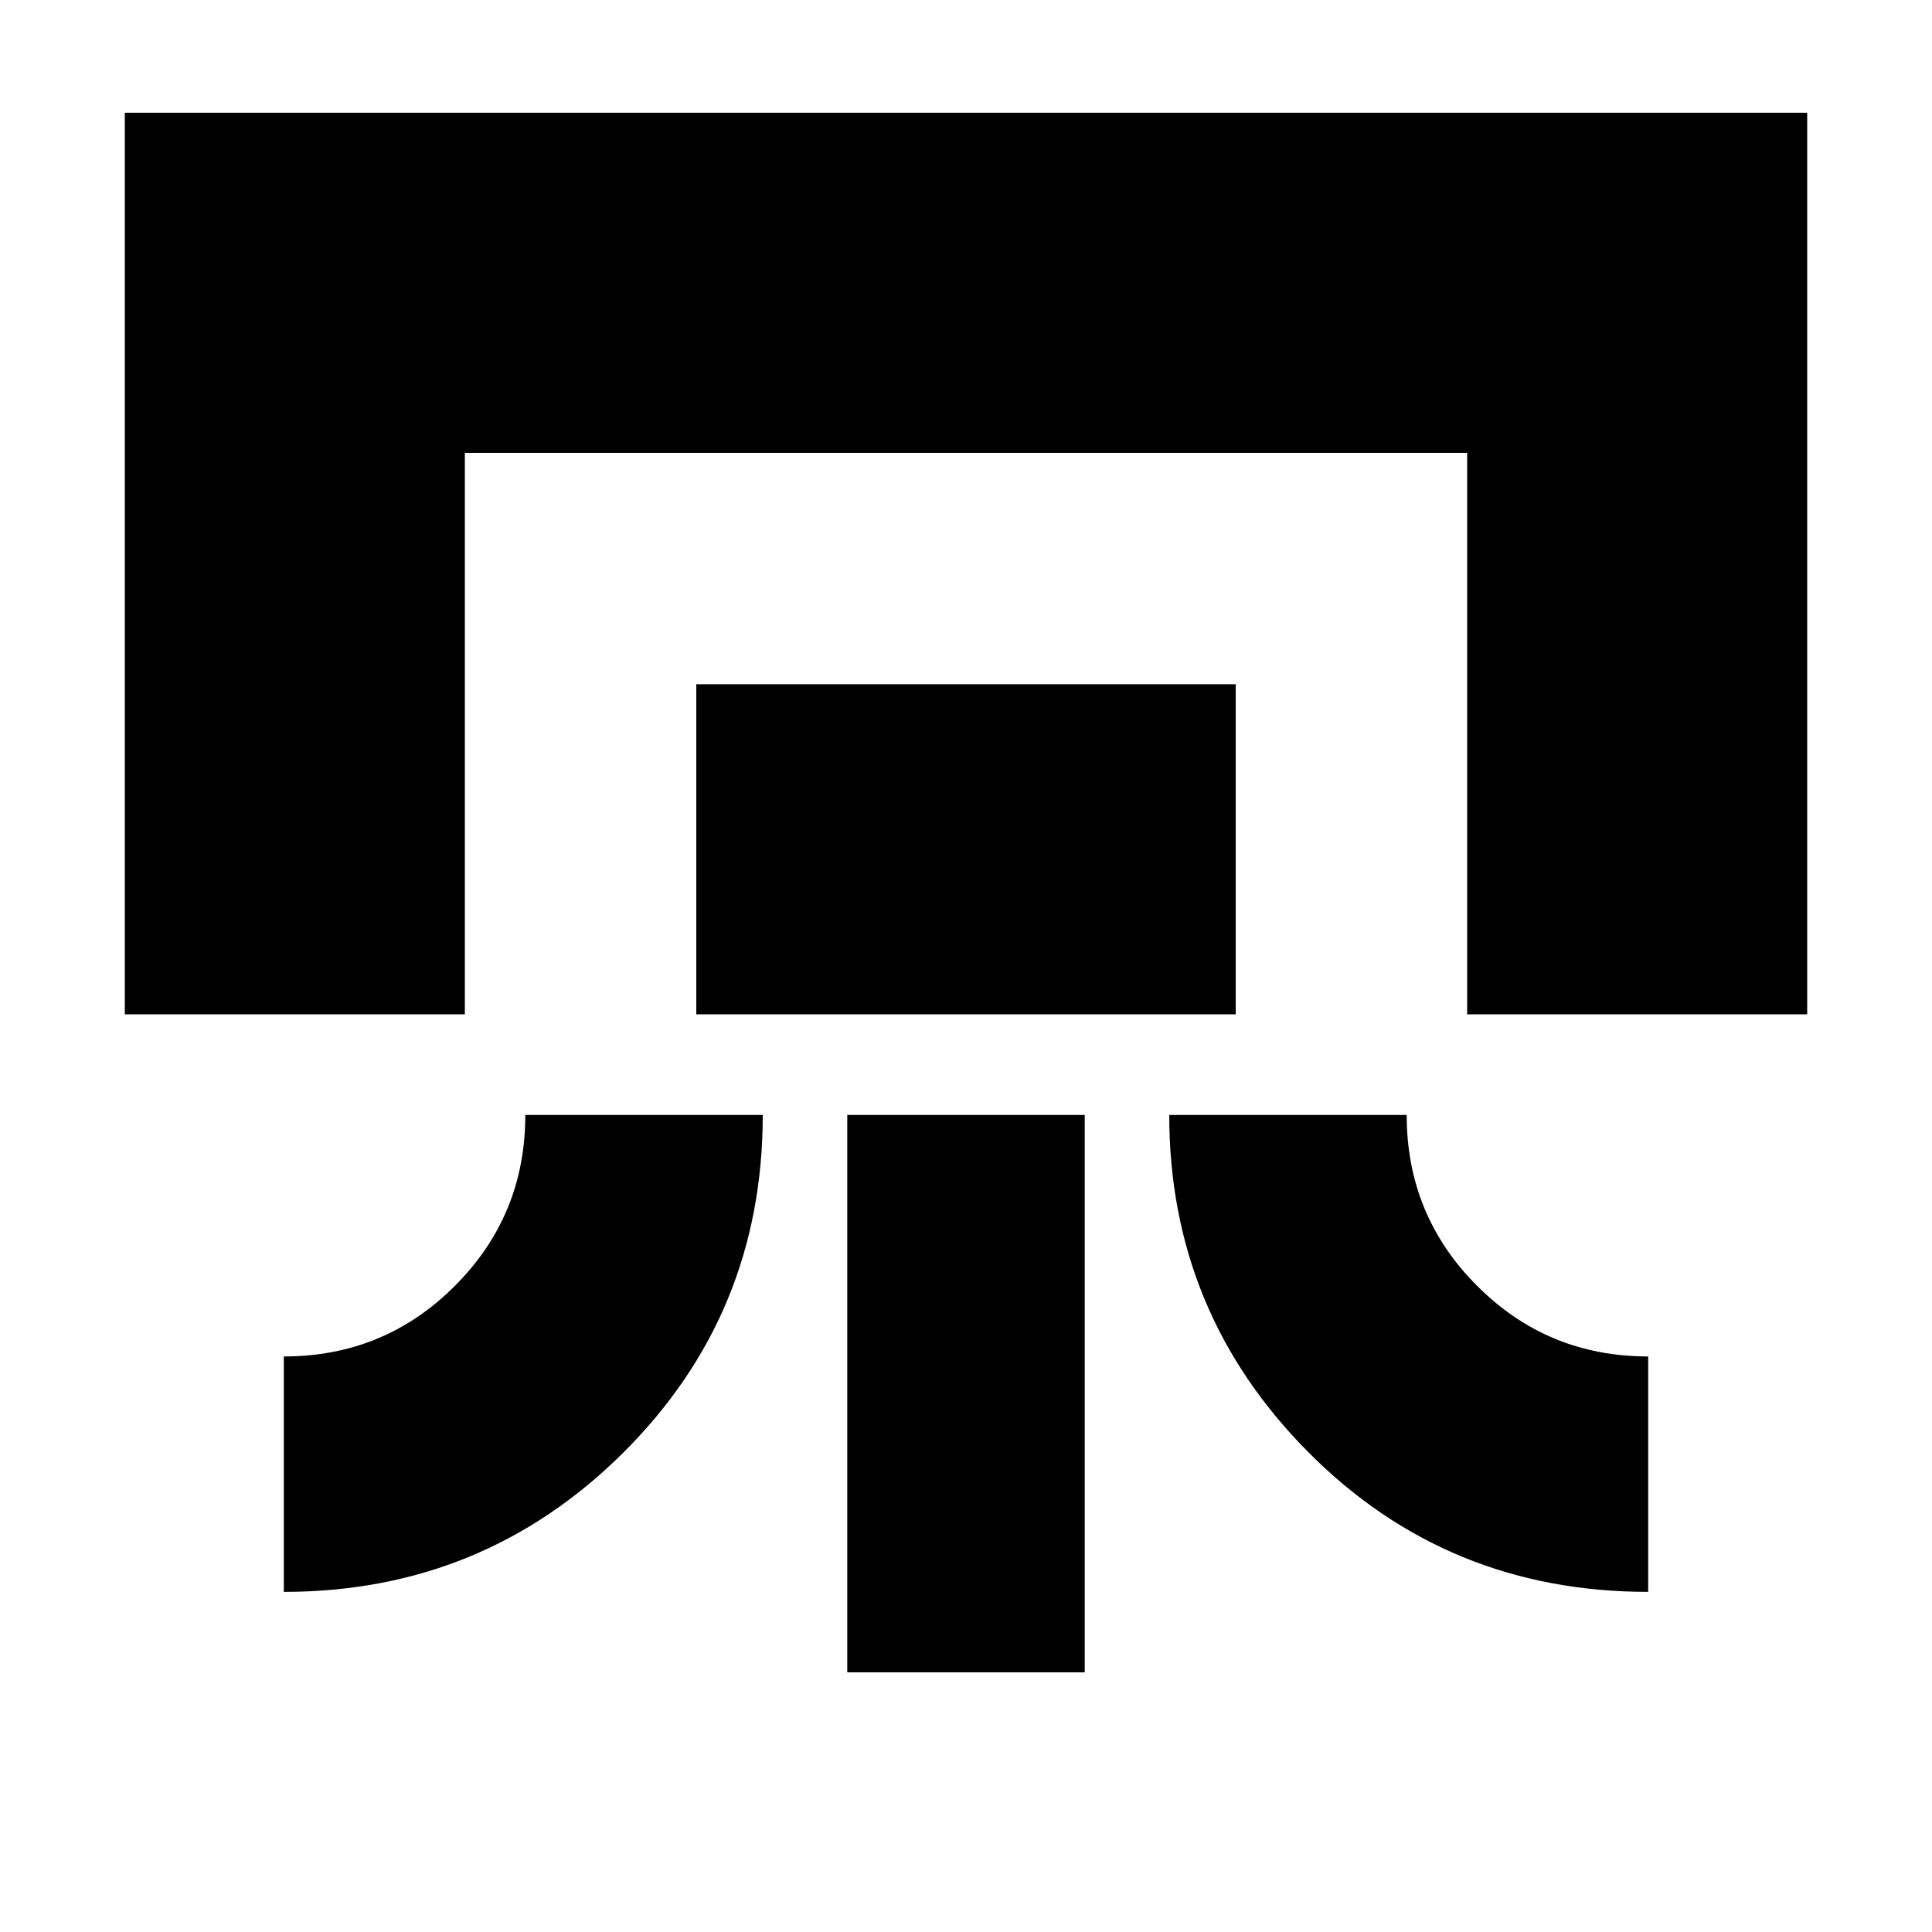 <svg xmlns="http://www.w3.org/2000/svg" height="20" width="20"><path d="M1.292 10.5V1.167h17.416V10.5h-3.52V4.688H4.812V10.5Zm1.646 5.979v-2.437q1.041 0 1.77-.73.73-.729.73-1.77h2.458q0 2.062-1.448 3.5Q5 16.479 2.938 16.479Zm4.27-5.979V7.083h5.584V10.5Zm1.563 6.812v-5.77h2.458v5.77Zm8.291-.833q-2.083 0-3.52-1.448-1.438-1.448-1.438-3.489h2.458q0 1.041.73 1.77.729.73 1.77.73Z"/></svg>